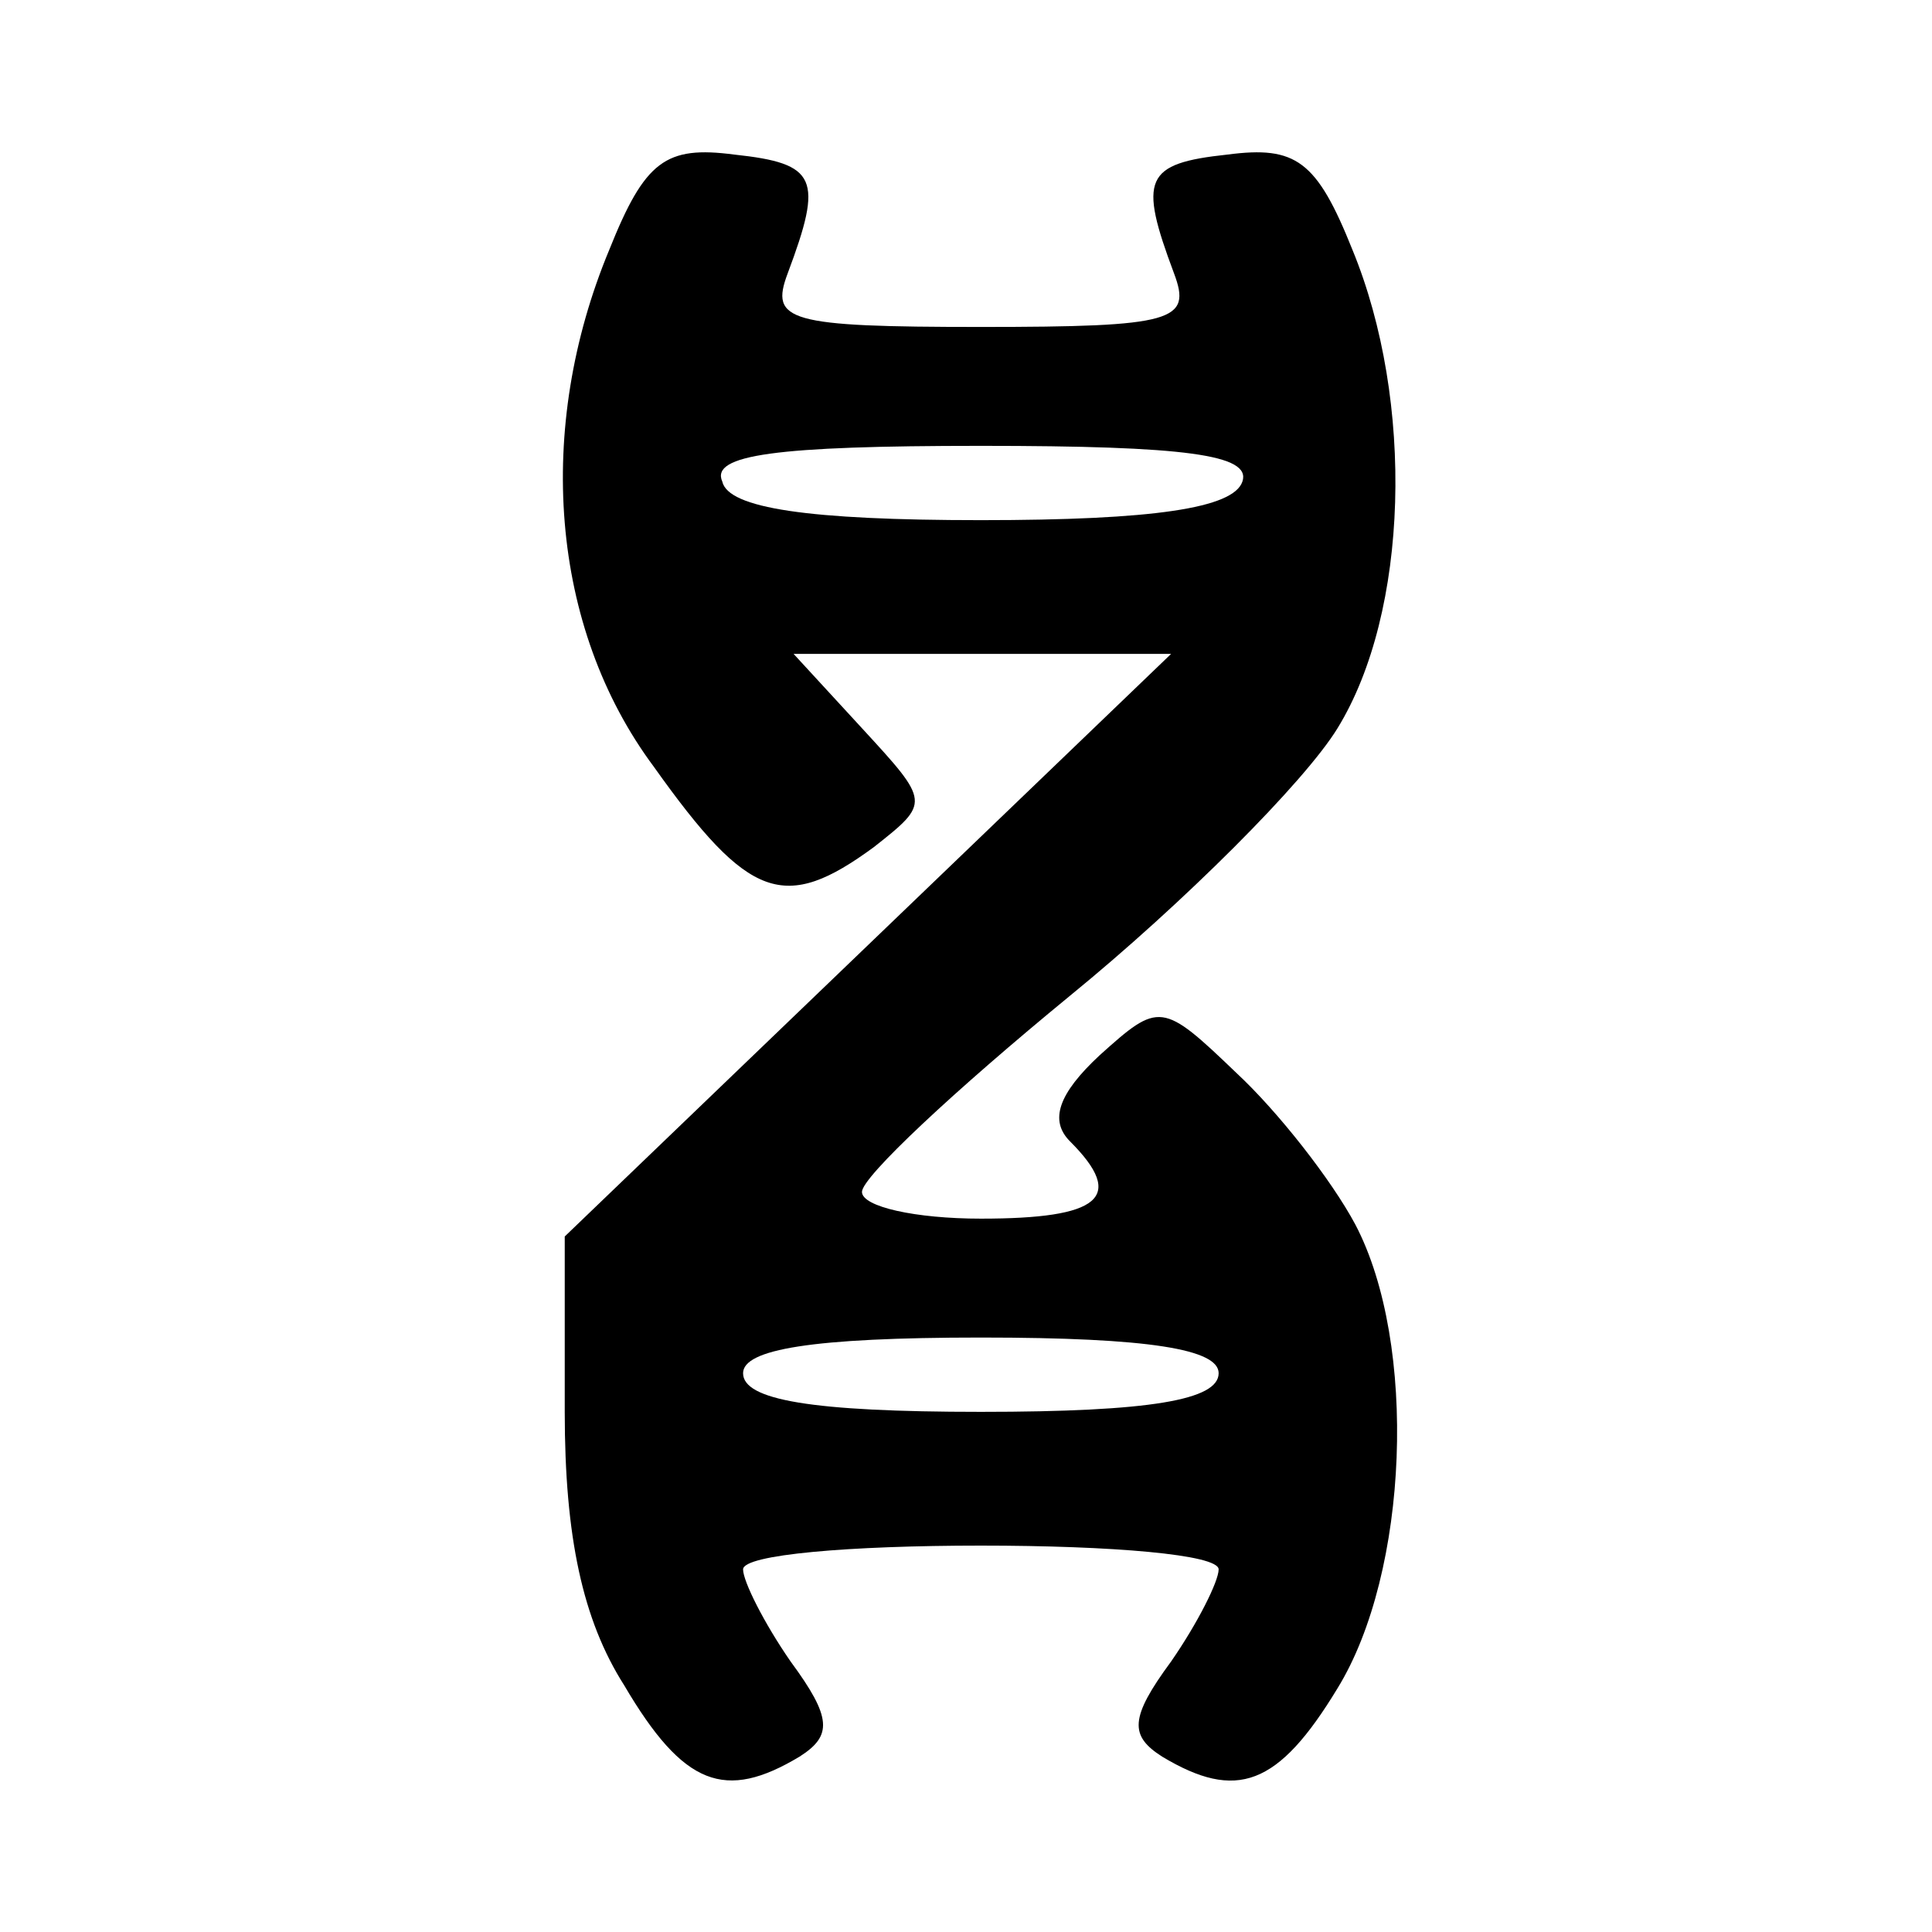 <?xml version="1.0" standalone="no"?>
<!DOCTYPE svg PUBLIC "-//W3C//DTD SVG 20010904//EN"
 "http://www.w3.org/TR/2001/REC-SVG-20010904/DTD/svg10.dtd">
<svg version="1.0" xmlns="http://www.w3.org/2000/svg"
 width="65pt" height="65pt" viewBox="0 0 65 65"
 preserveAspectRatio="xMidYMid meet">
<g transform="translate(0,65) scale(0.1,-0.1)"
fill="#000000" stroke="none">
<path d="M205 566 c-25 -60 -20 -127 15 -174 32 -45 44 -49 74 -27 19 15 19
15 -4 40 l-23 25 63 0 64 0 -102 -98 -102 -98 0 -59 c0 -42 6 -70 20 -92 20
-34 34 -39 59 -24 11 7 11 13 -3 32 -9 13 -16 27 -16 31 0 5 36 8 80 8 44 0
80 -3 80 -8 0 -4 -7 -18 -16 -31 -14 -19 -14 -25 -3 -32 25 -15 39 -10 59 23
24 39 27 116 6 156 -8 15 -26 38 -40 51 -25 24 -26 24 -46 6 -14 -13 -17 -22
-10 -29 19 -19 10 -26 -30 -26 -22 0 -40 4 -40 9 0 5 31 34 70 66 38 31 79 72
90 90 24 39 26 110 5 161 -12 30 -19 35 -42 32 -28 -3 -30 -8 -18 -40 6 -16 0
-18 -65 -18 -65 0 -71 2 -65 18 12 32 10 37 -18 40 -23 3 -30 -2 -42 -32z
m213 -78 c-3 -9 -30 -13 -88 -13 -58 0 -85 4 -87 13 -4 9 18 12 87 12 69 0 91
-3 88 -12z m-8 -300 c0 -9 -23 -13 -80 -13 -57 0 -80 4 -80 13 0 8 23 12 80
12 57 0 80 -4 80 -12z"/>
</g>
</svg>

